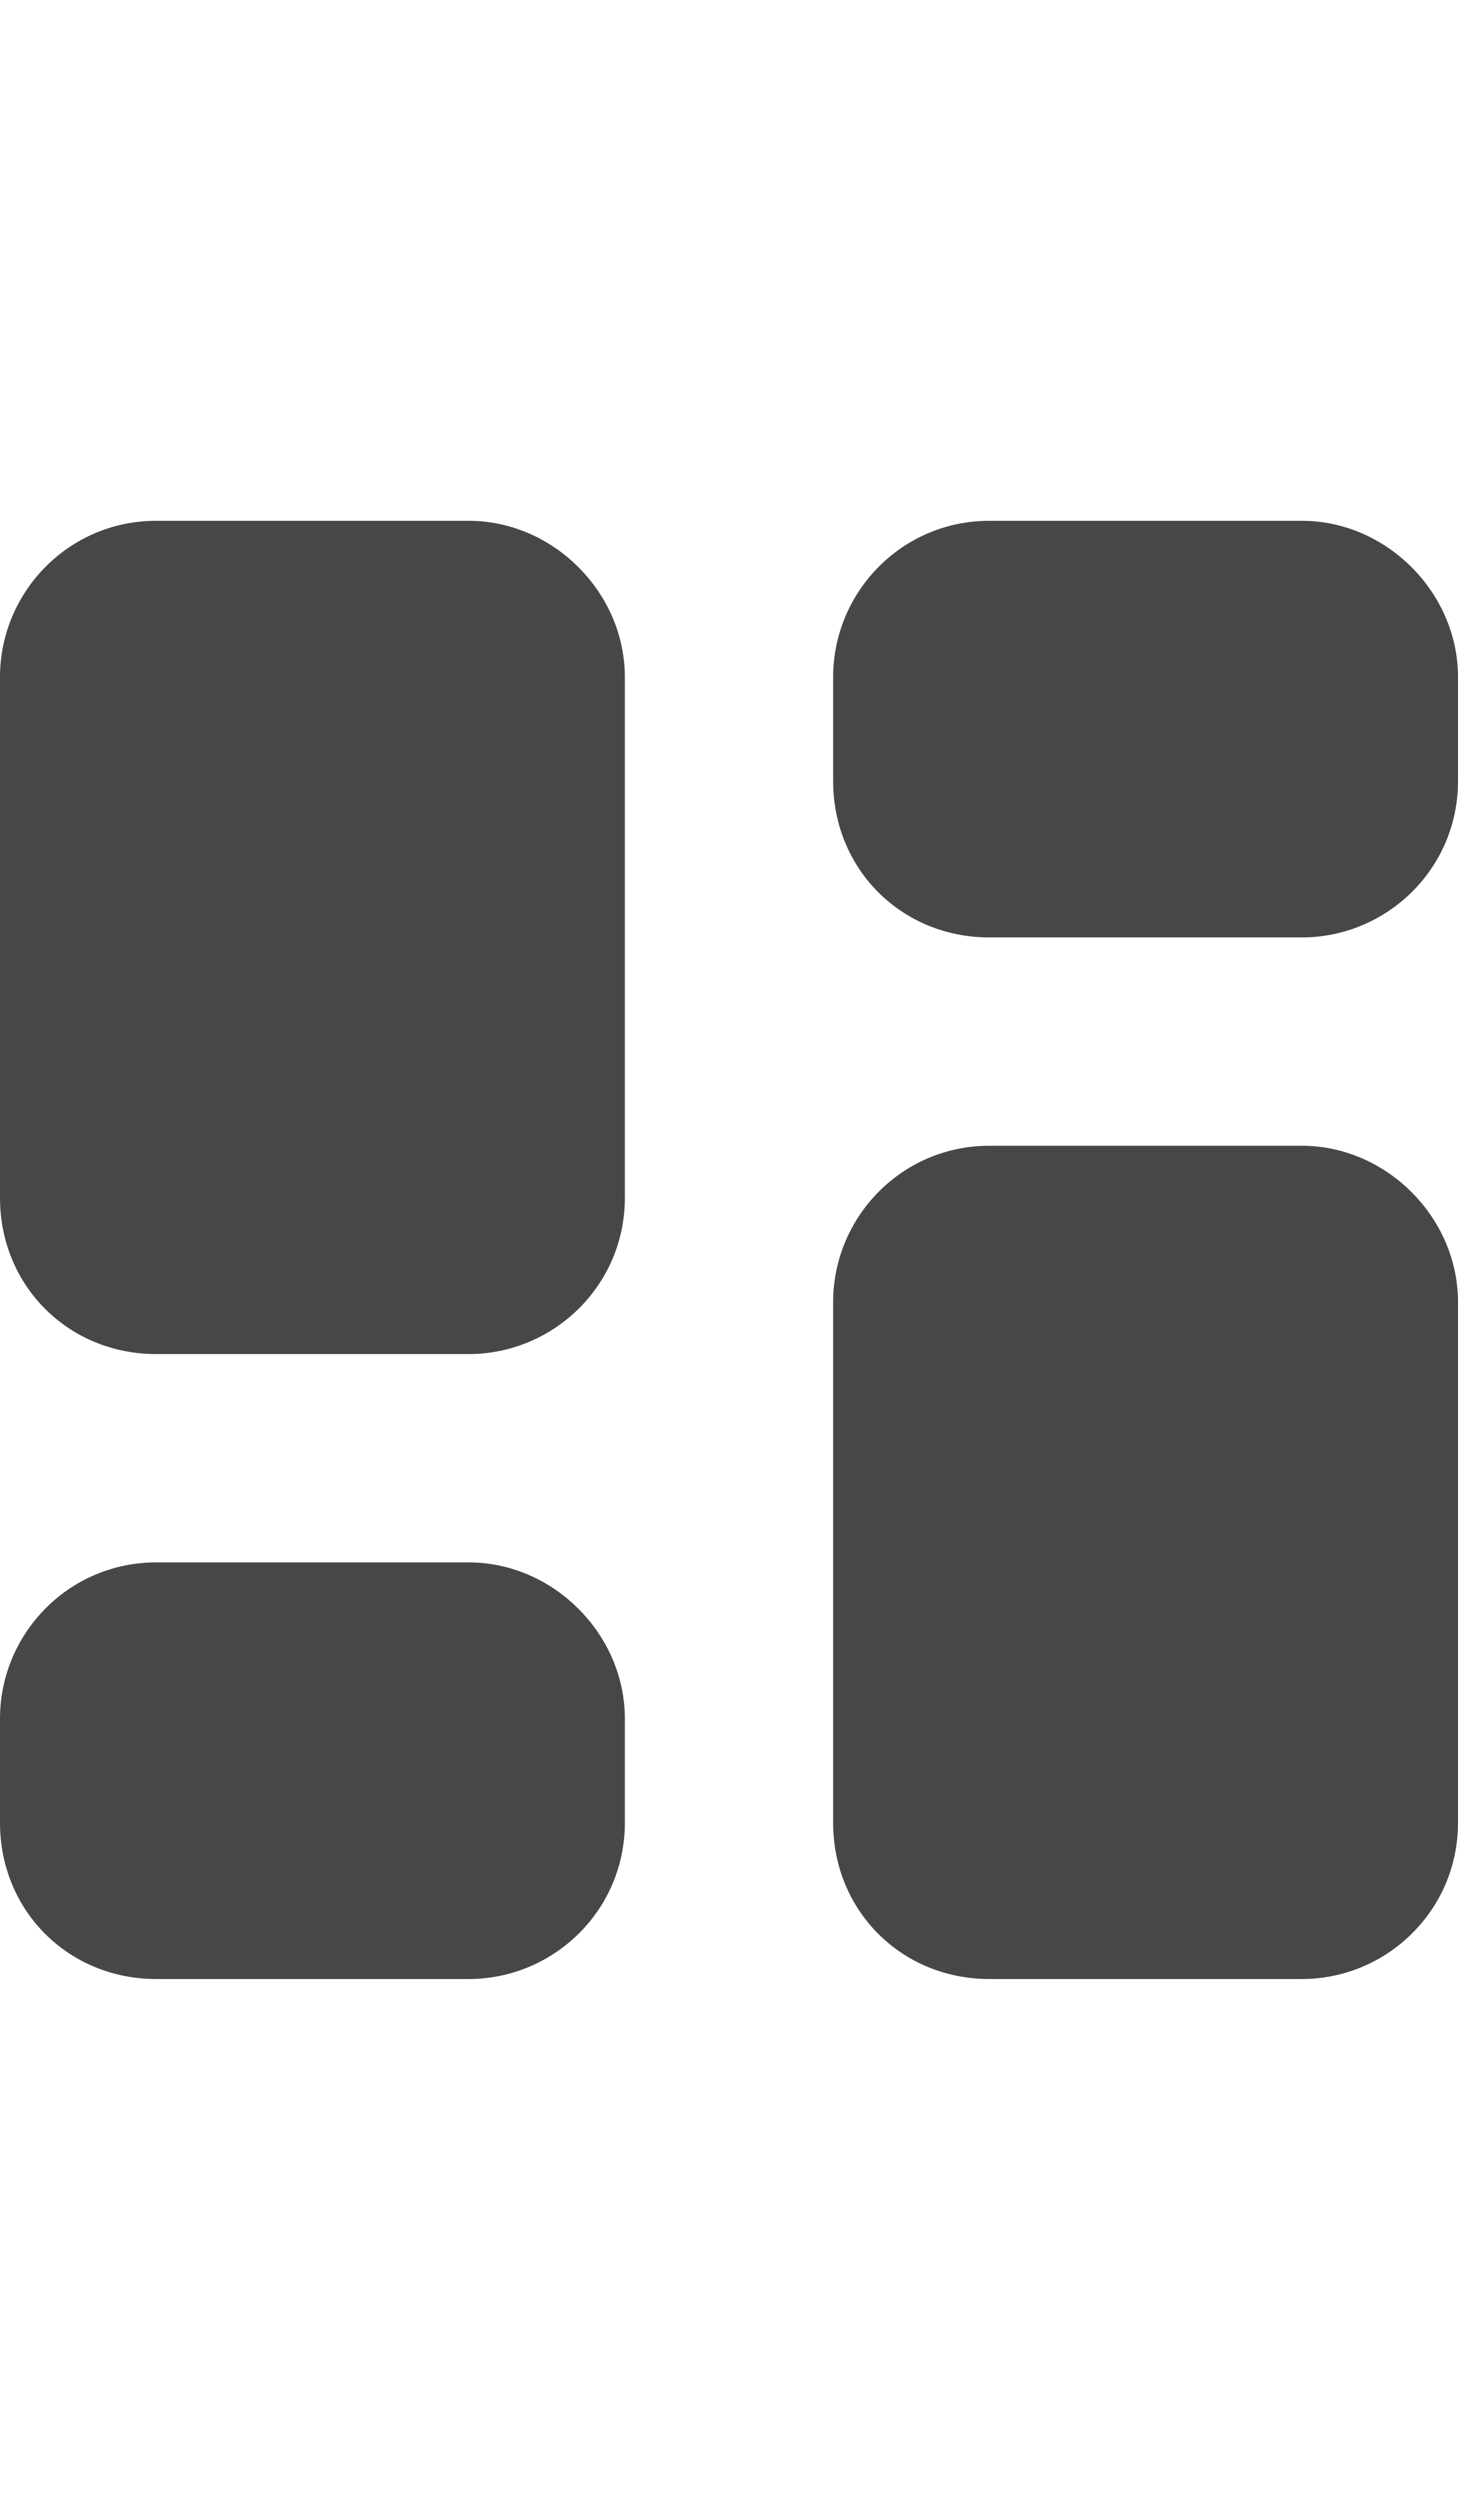 <svg width="14" height="24" viewBox="0 0 14 24" fill="none" xmlns="http://www.w3.org/2000/svg">
<g id="label-paired / md / objects-column-md / fill" clip-path="url(#clip0_3431_832)">
<path id="icon" d="M1.5 5H4.5C5.312 5 6 5.688 6 6.5V11.5C6 12.344 5.312 13 4.5 13H1.5C0.656 13 0 12.344 0 11.5V6.5C0 5.688 0.656 5 1.5 5ZM9.5 11H12.5C13.312 11 14 11.688 14 12.5V17.5C14 18.344 13.312 19 12.5 19H9.5C8.656 19 8 18.344 8 17.5V12.5C8 11.688 8.656 11 9.5 11ZM0 16.5C0 15.688 0.656 15 1.5 15H4.5C5.312 15 6 15.688 6 16.5V17.5C6 18.344 5.312 19 4.5 19H1.5C0.656 19 0 18.344 0 17.5V16.5ZM9.5 5H12.5C13.312 5 14 5.688 14 6.5V7.5C14 8.344 13.312 9 12.5 9H9.5C8.656 9 8 8.344 8 7.5V6.5C8 5.688 8.656 5 9.5 5Z" fill="black" fill-opacity="0.72"/>
</g>
<defs>
<clipPath id="clip0_3431_832">
<rect width="14" height="24" fill="white"/>
</clipPath>
</defs>
</svg>
